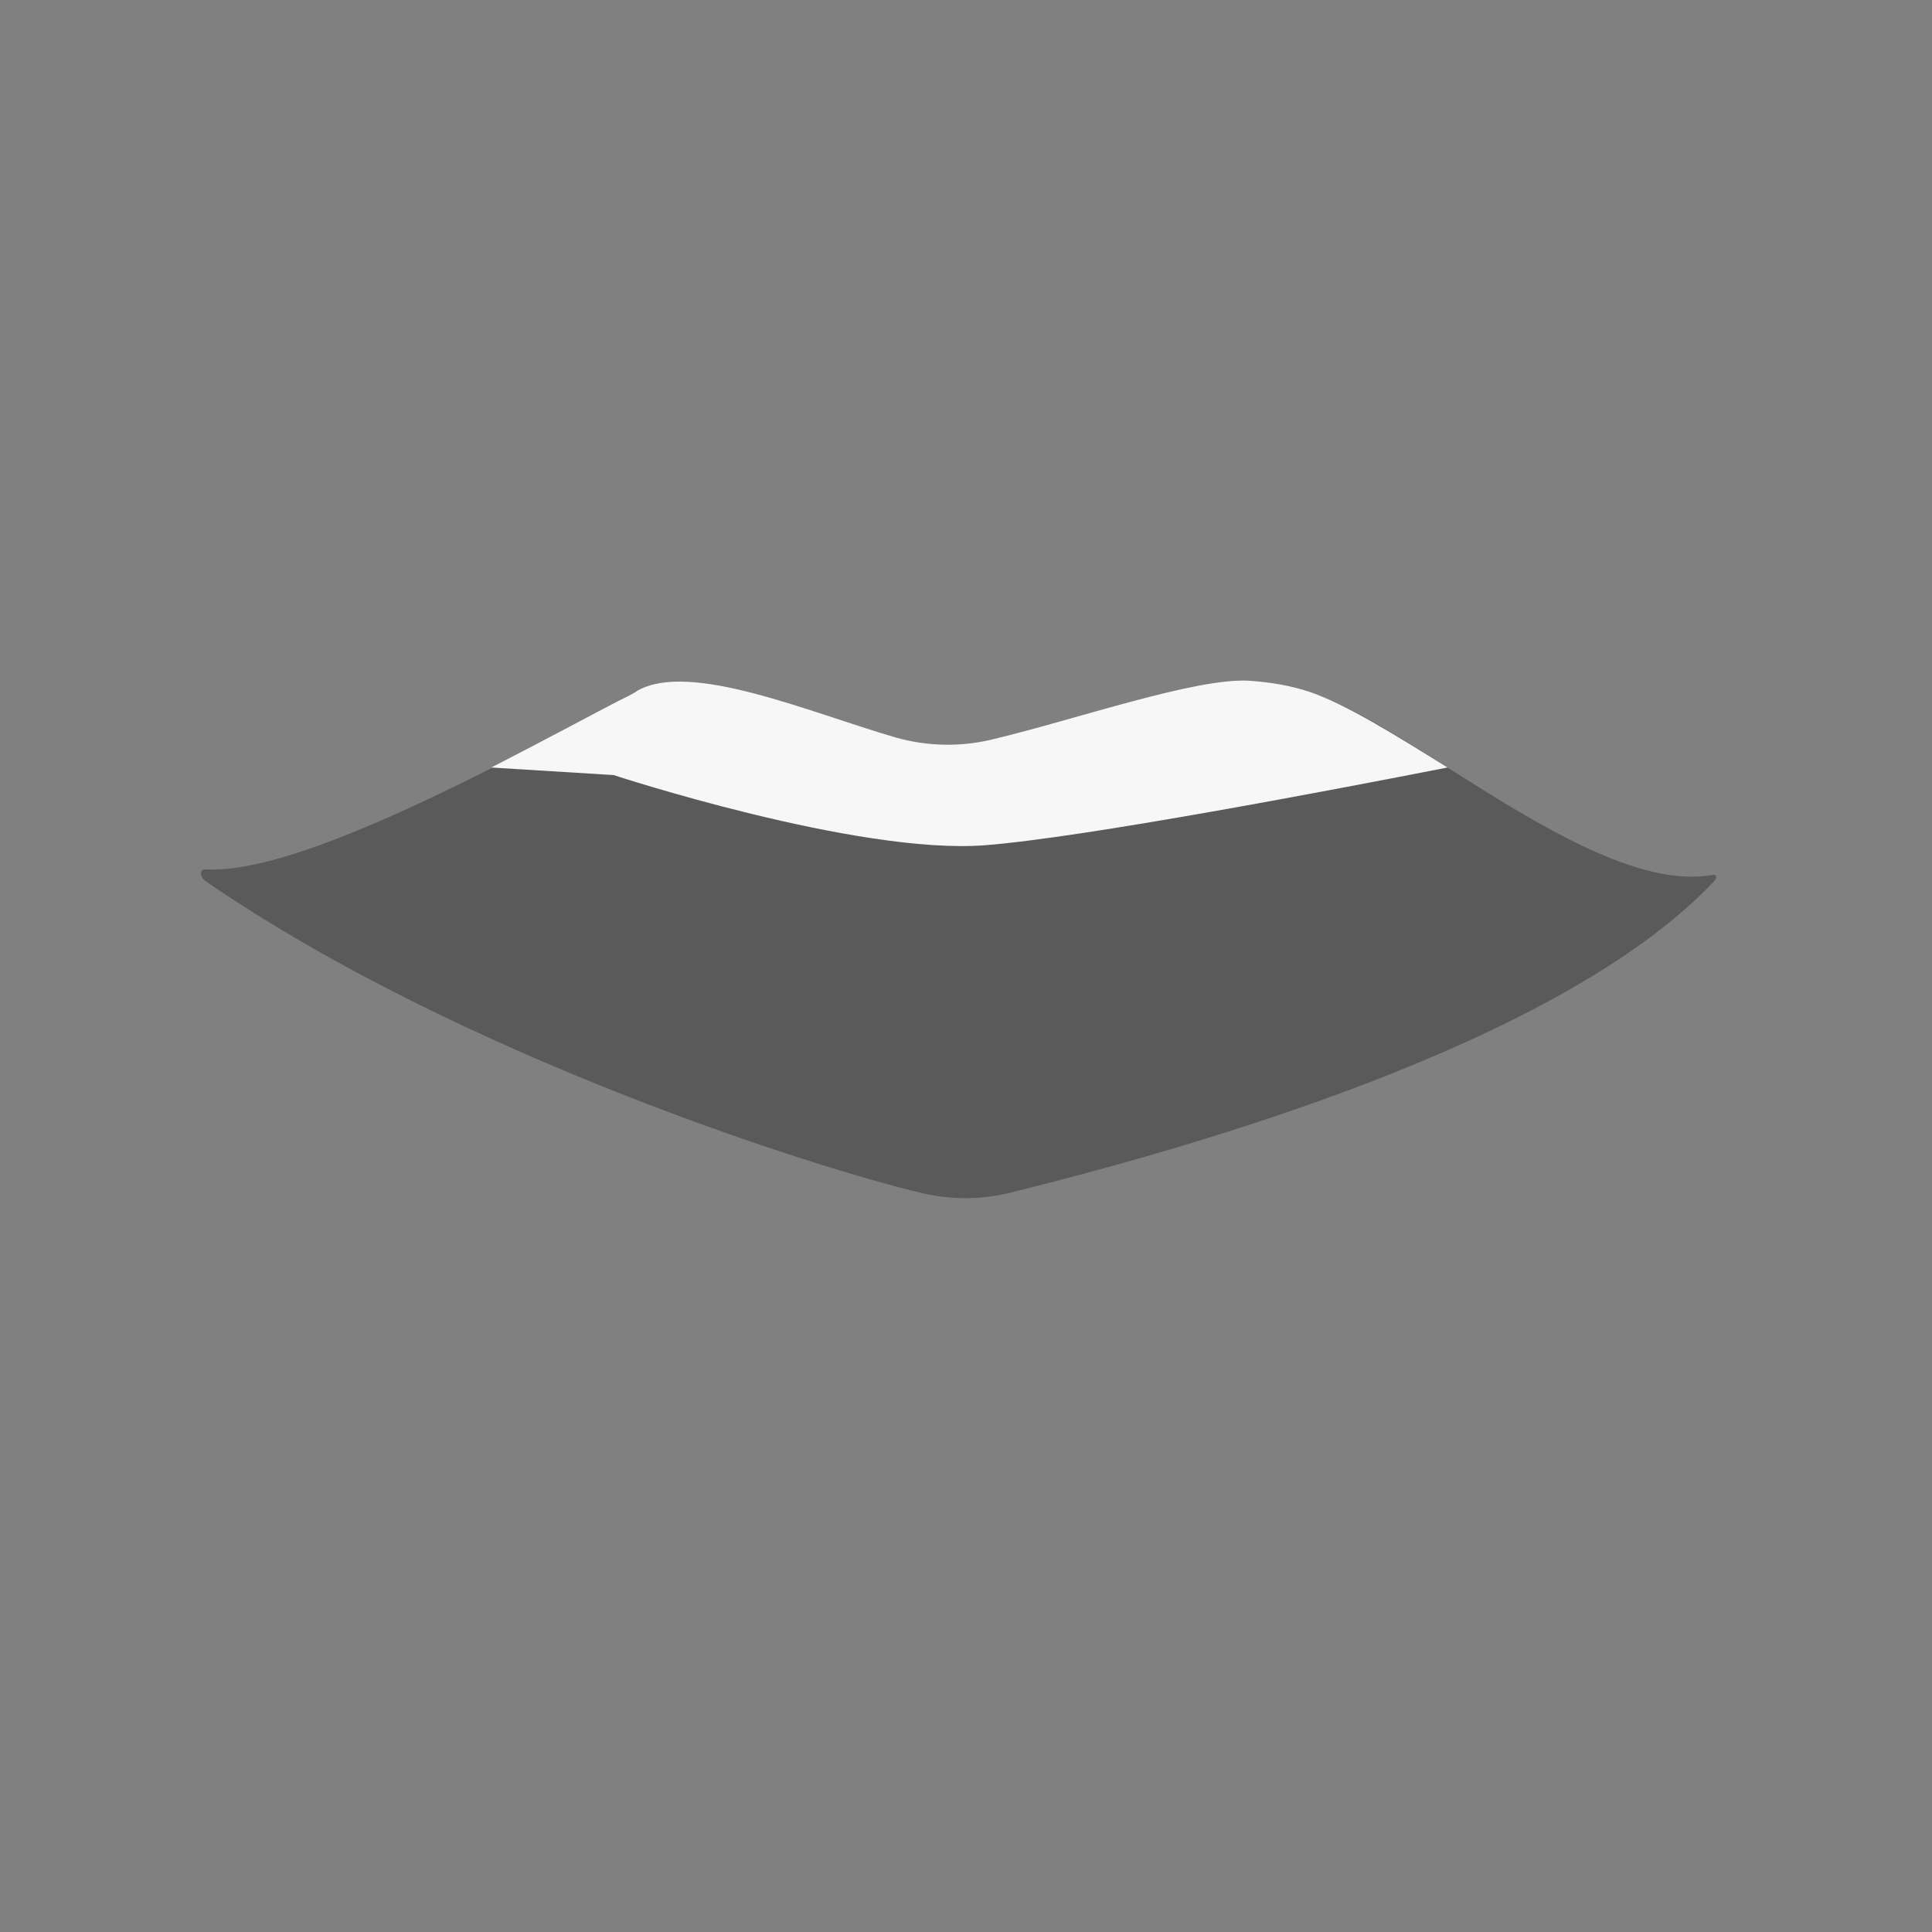 <?xml version="1.0" encoding="utf-8"?>
<!-- Generator: Adobe Illustrator 22.1.0, SVG Export Plug-In . SVG Version: 6.00 Build 0)  -->
<svg version="1.1" id="Layer_1" xmlns="http://www.w3.org/2000/svg" xmlns:xlink="http://www.w3.org/1999/xlink" x="0px" y="0px"
	 viewBox="0 0 256 256" style="enable-background:new 0 0 256 256;" xml:space="preserve">
<rect x="0" y="0" width="256" height="256" fill="#808080" stroke="none"/>
<g id="lips1_1_" style="opacity:0;">
	<path style="fill:#FFFFFF;" d="M248,110.1c-0.6,1.1-49.9,60.6-65.7,68.6c-38.2,19.1-78,16.8-108.6-0.7
		c-30.2-17.2-65.5-65.9-65.9-66.7c0.4,0.1,10.1,2.6,18.7-3.3c21.1-14.4,48.8-62.5,78.5-51.5c29.3,10.9,15.6,10,49.6-3.5
		c22.9-9,55.8,42.8,77.3,57.2C239.6,115.5,247.7,110.4,248,110.1z"/>
</g>
<g>
	<path style="opacity:0.3;" d="M227.1,116.8C208,137,163.5,150.7,134,158c-3.9,1-7.9,1-11.8,0.1c-13.6-3.2-61.1-18.1-94.9-41.3
		c-0.8-0.5-1-1.7,0-1.6c8.8,0.5,24.9-6.9,37.8-13.4c7.4-3.8,13.7-7.2,16.8-8.8h0c1-0.5,1.9-0.9,2.6-1.4c7-3.9,22.5,2.8,34.1,6.2
		c4.2,1.2,8.6,1.3,12.8,0.3c11.3-2.7,27-8.2,34.1-7.8c3,0.2,5.7,0.7,8.1,1.5c4.9,1.5,11.3,5.5,18.2,9.9c12,7.6,25.5,16.1,35.3,14.2
		C227.5,115.9,227.5,116.4,227.1,116.8z"/>
	<path style="fill:#F7F7F7;" d="M191.8,101.7c-14.8,2.9-48.3,9.3-61.3,10.3c-16.9,1.3-49.2-9.3-49.2-9.3l-16.2-1
		c7.4-3.8,13.7-7.2,16.8-8.8h0c1-0.5,1.9-0.9,2.6-1.4c7-3.9,22.5,2.8,34.1,6.2c4.2,1.2,8.6,1.3,12.8,0.3c11.3-2.7,27-8.2,34.1-7.8
		c3,0.2,5.7,0.7,8.1,1.5C178.5,93.4,184.9,97.4,191.8,101.7z"/>
</g>
</svg>
